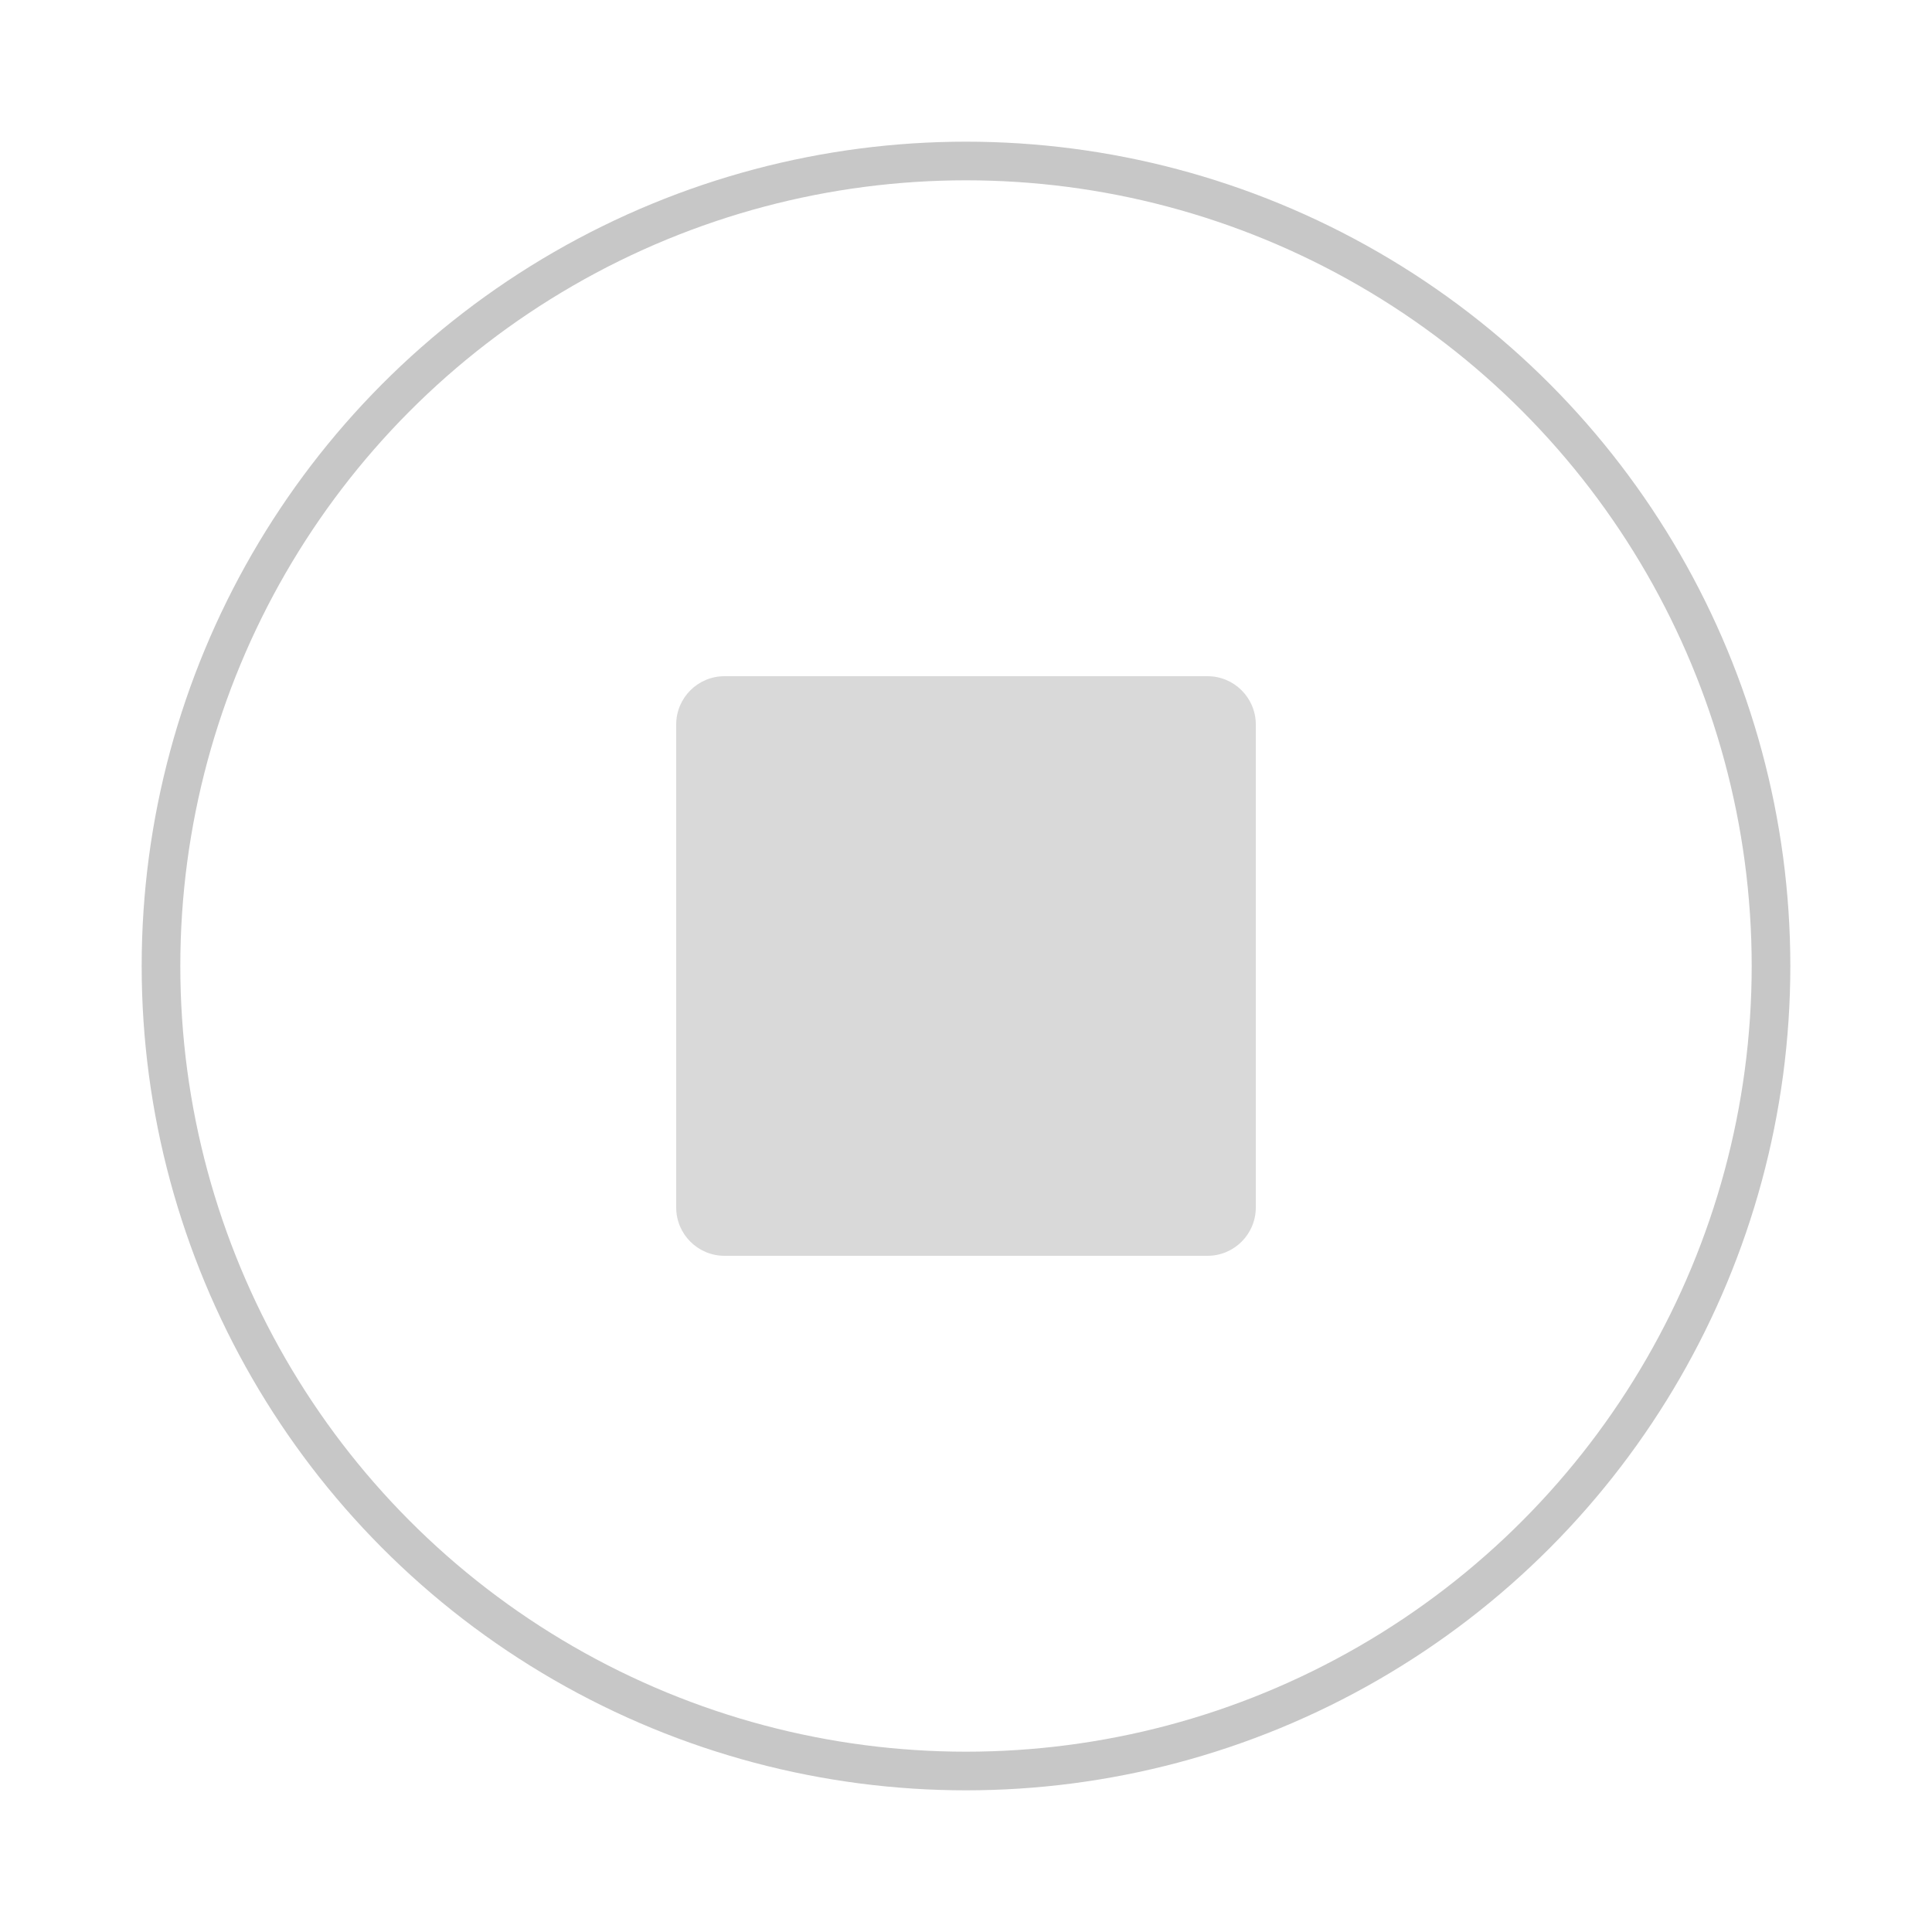 <svg width="100" height="100" viewBox="0 0 100 100" fill="none" xmlns="http://www.w3.org/2000/svg">
<circle cx="50" cy="50" r="41.667" stroke="#C7C7C7" stroke-width="2"/>
<path d="M35 37.5C35 36.119 36.119 35 37.5 35H62.5C63.881 35 65 36.119 65 37.5V62.5C65 63.881 63.881 65 62.5 65H37.5C36.119 65 35 63.881 35 62.5V37.5Z" fill="#D9D9D9"/>
</svg>
